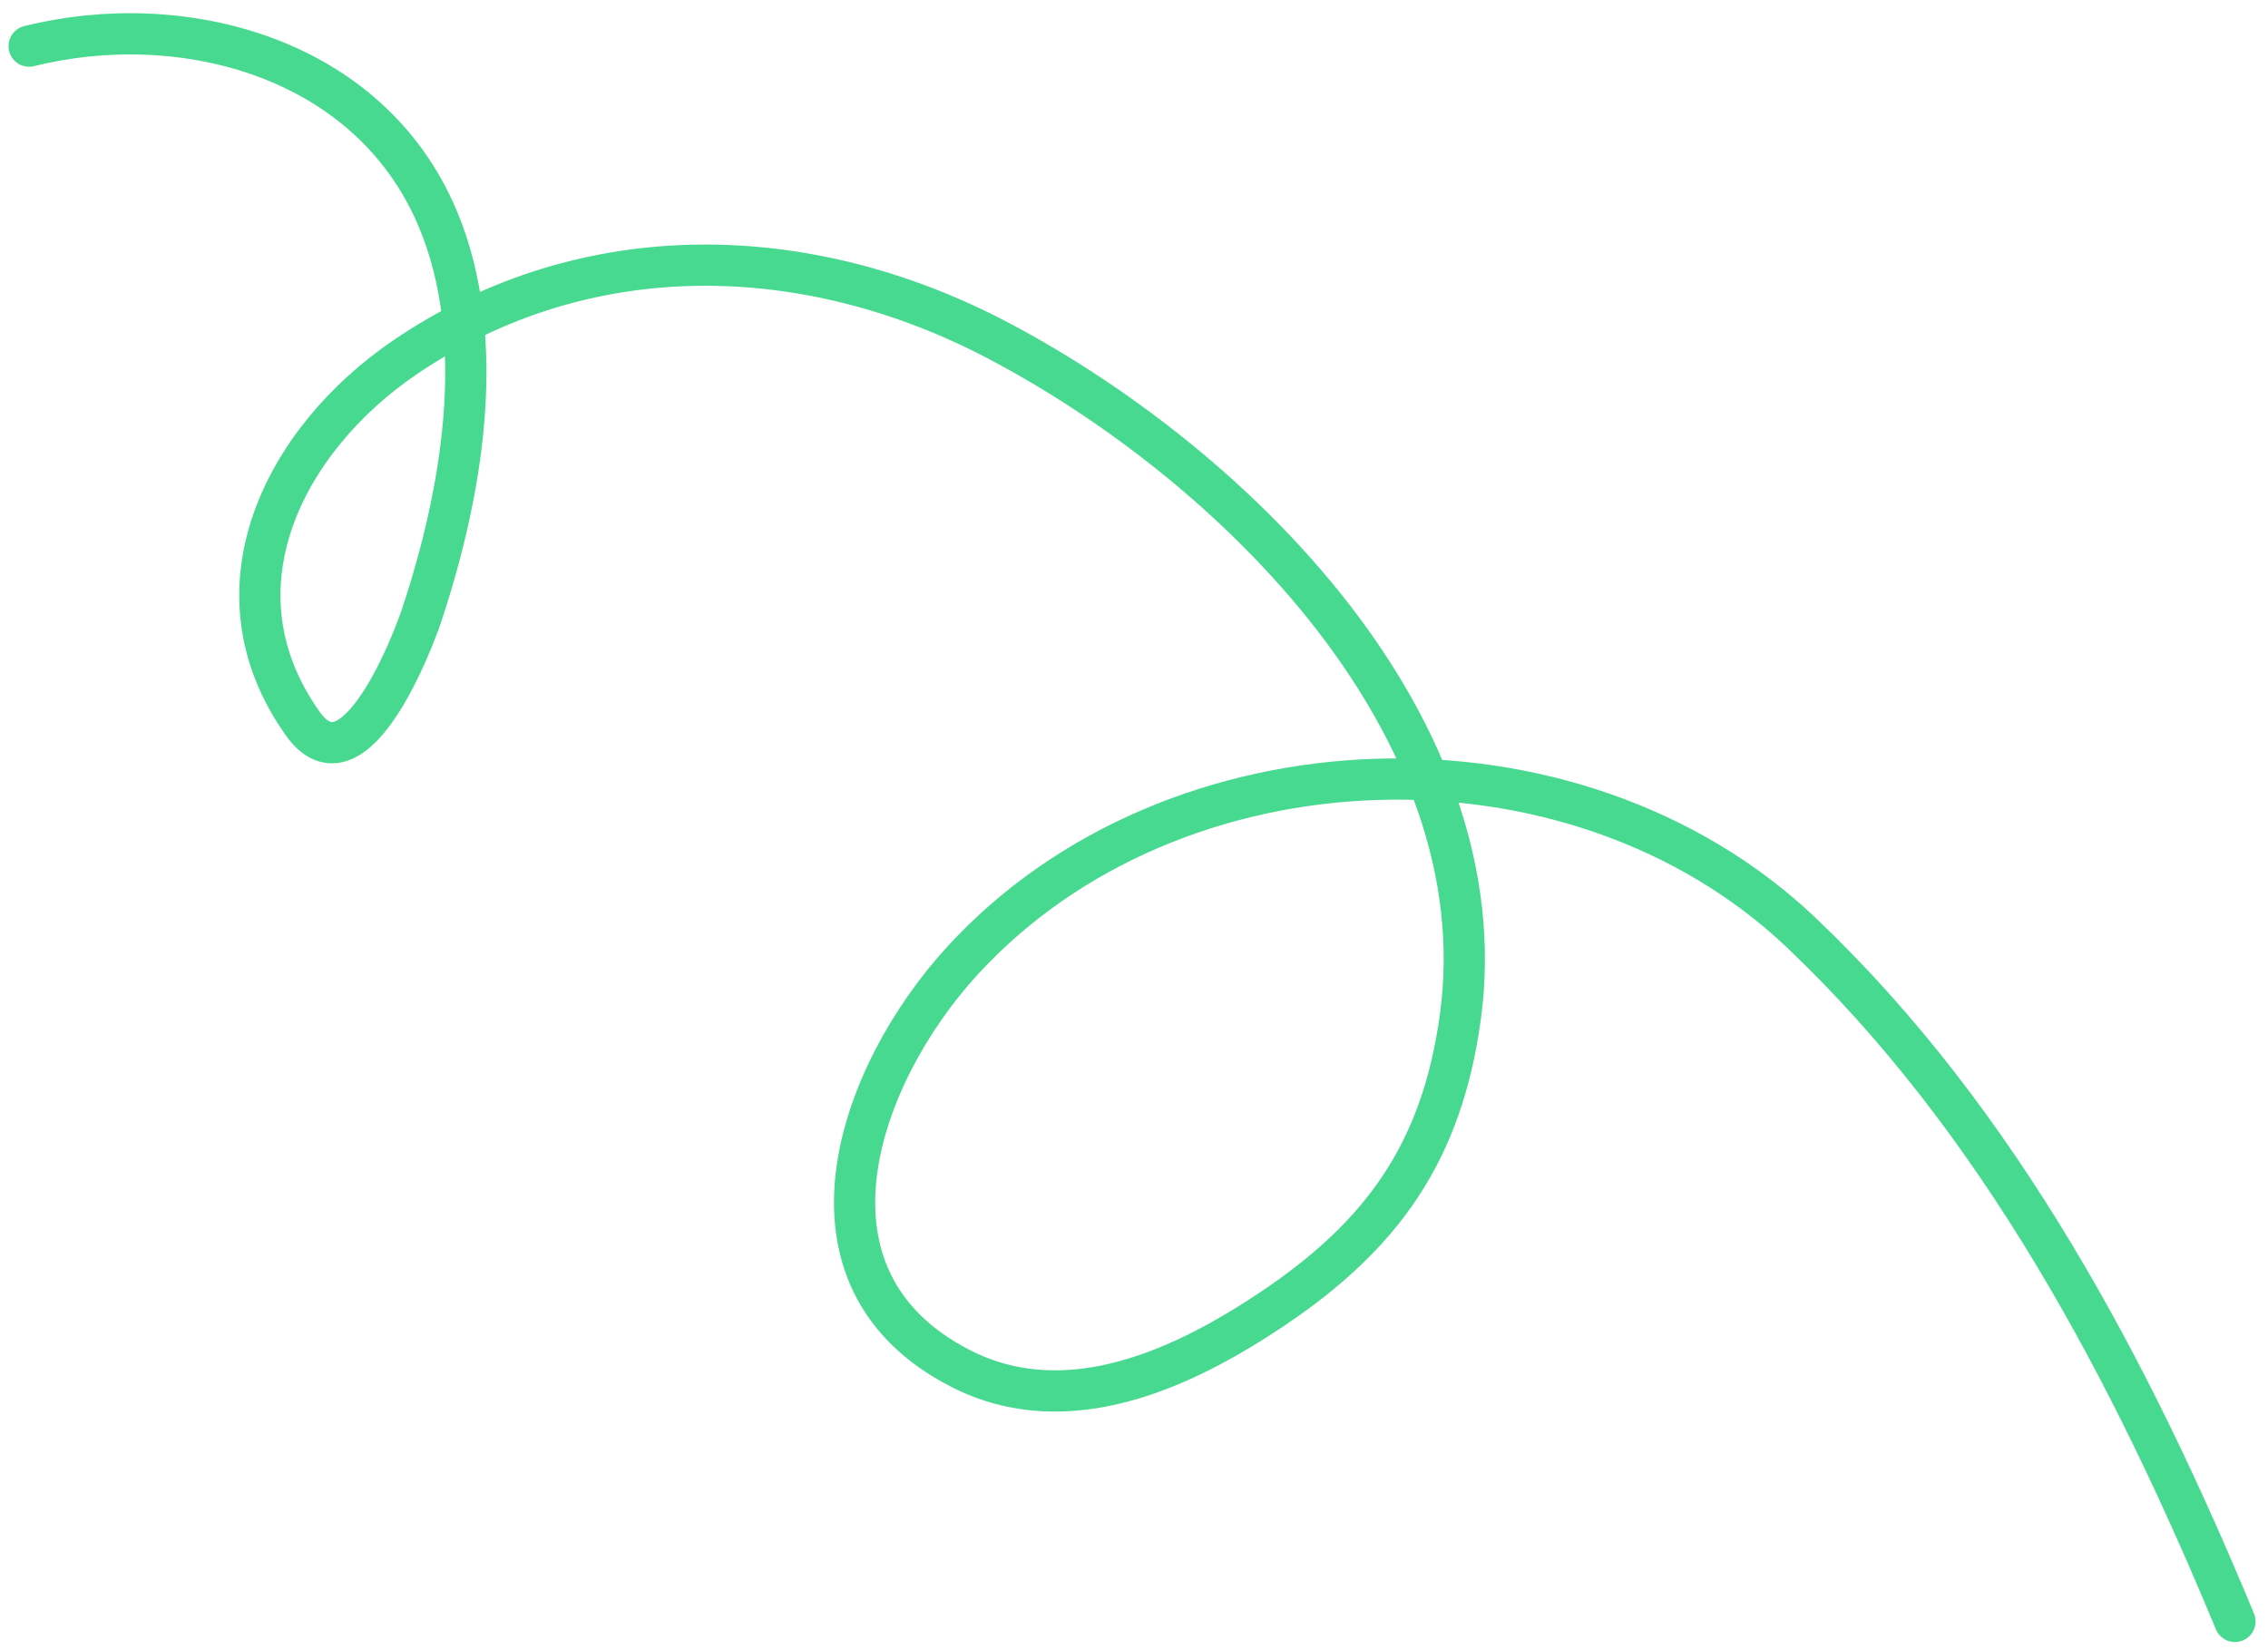 <svg width="165" height="120" viewBox="0 0 165 120" fill="none" xmlns="http://www.w3.org/2000/svg">
<path d="M2.12 3.357C13.232 0.583 26.833 4.116 31.815 15.838C35.628 24.811 33.554 36.139 30.647 44.851C30.167 46.289 25.83 57.989 22.033 52.661C15.09 42.919 20.649 31.979 29.497 25.976C42.643 17.058 58.769 17.48 72.642 24.794C89.851 33.866 109.114 52.935 106.244 73.991C104.906 83.809 100.589 89.862 92.554 95.249C86.157 99.537 77.688 103.555 69.911 99.589C57.112 93.062 62.39 78.244 69.987 69.936C85.379 53.102 114.531 52.205 131.008 67.831C145.461 81.537 155.052 99.797 162.595 117.981" stroke="#47D990" stroke-width="3" stroke-linecap="round"/>
</svg>
